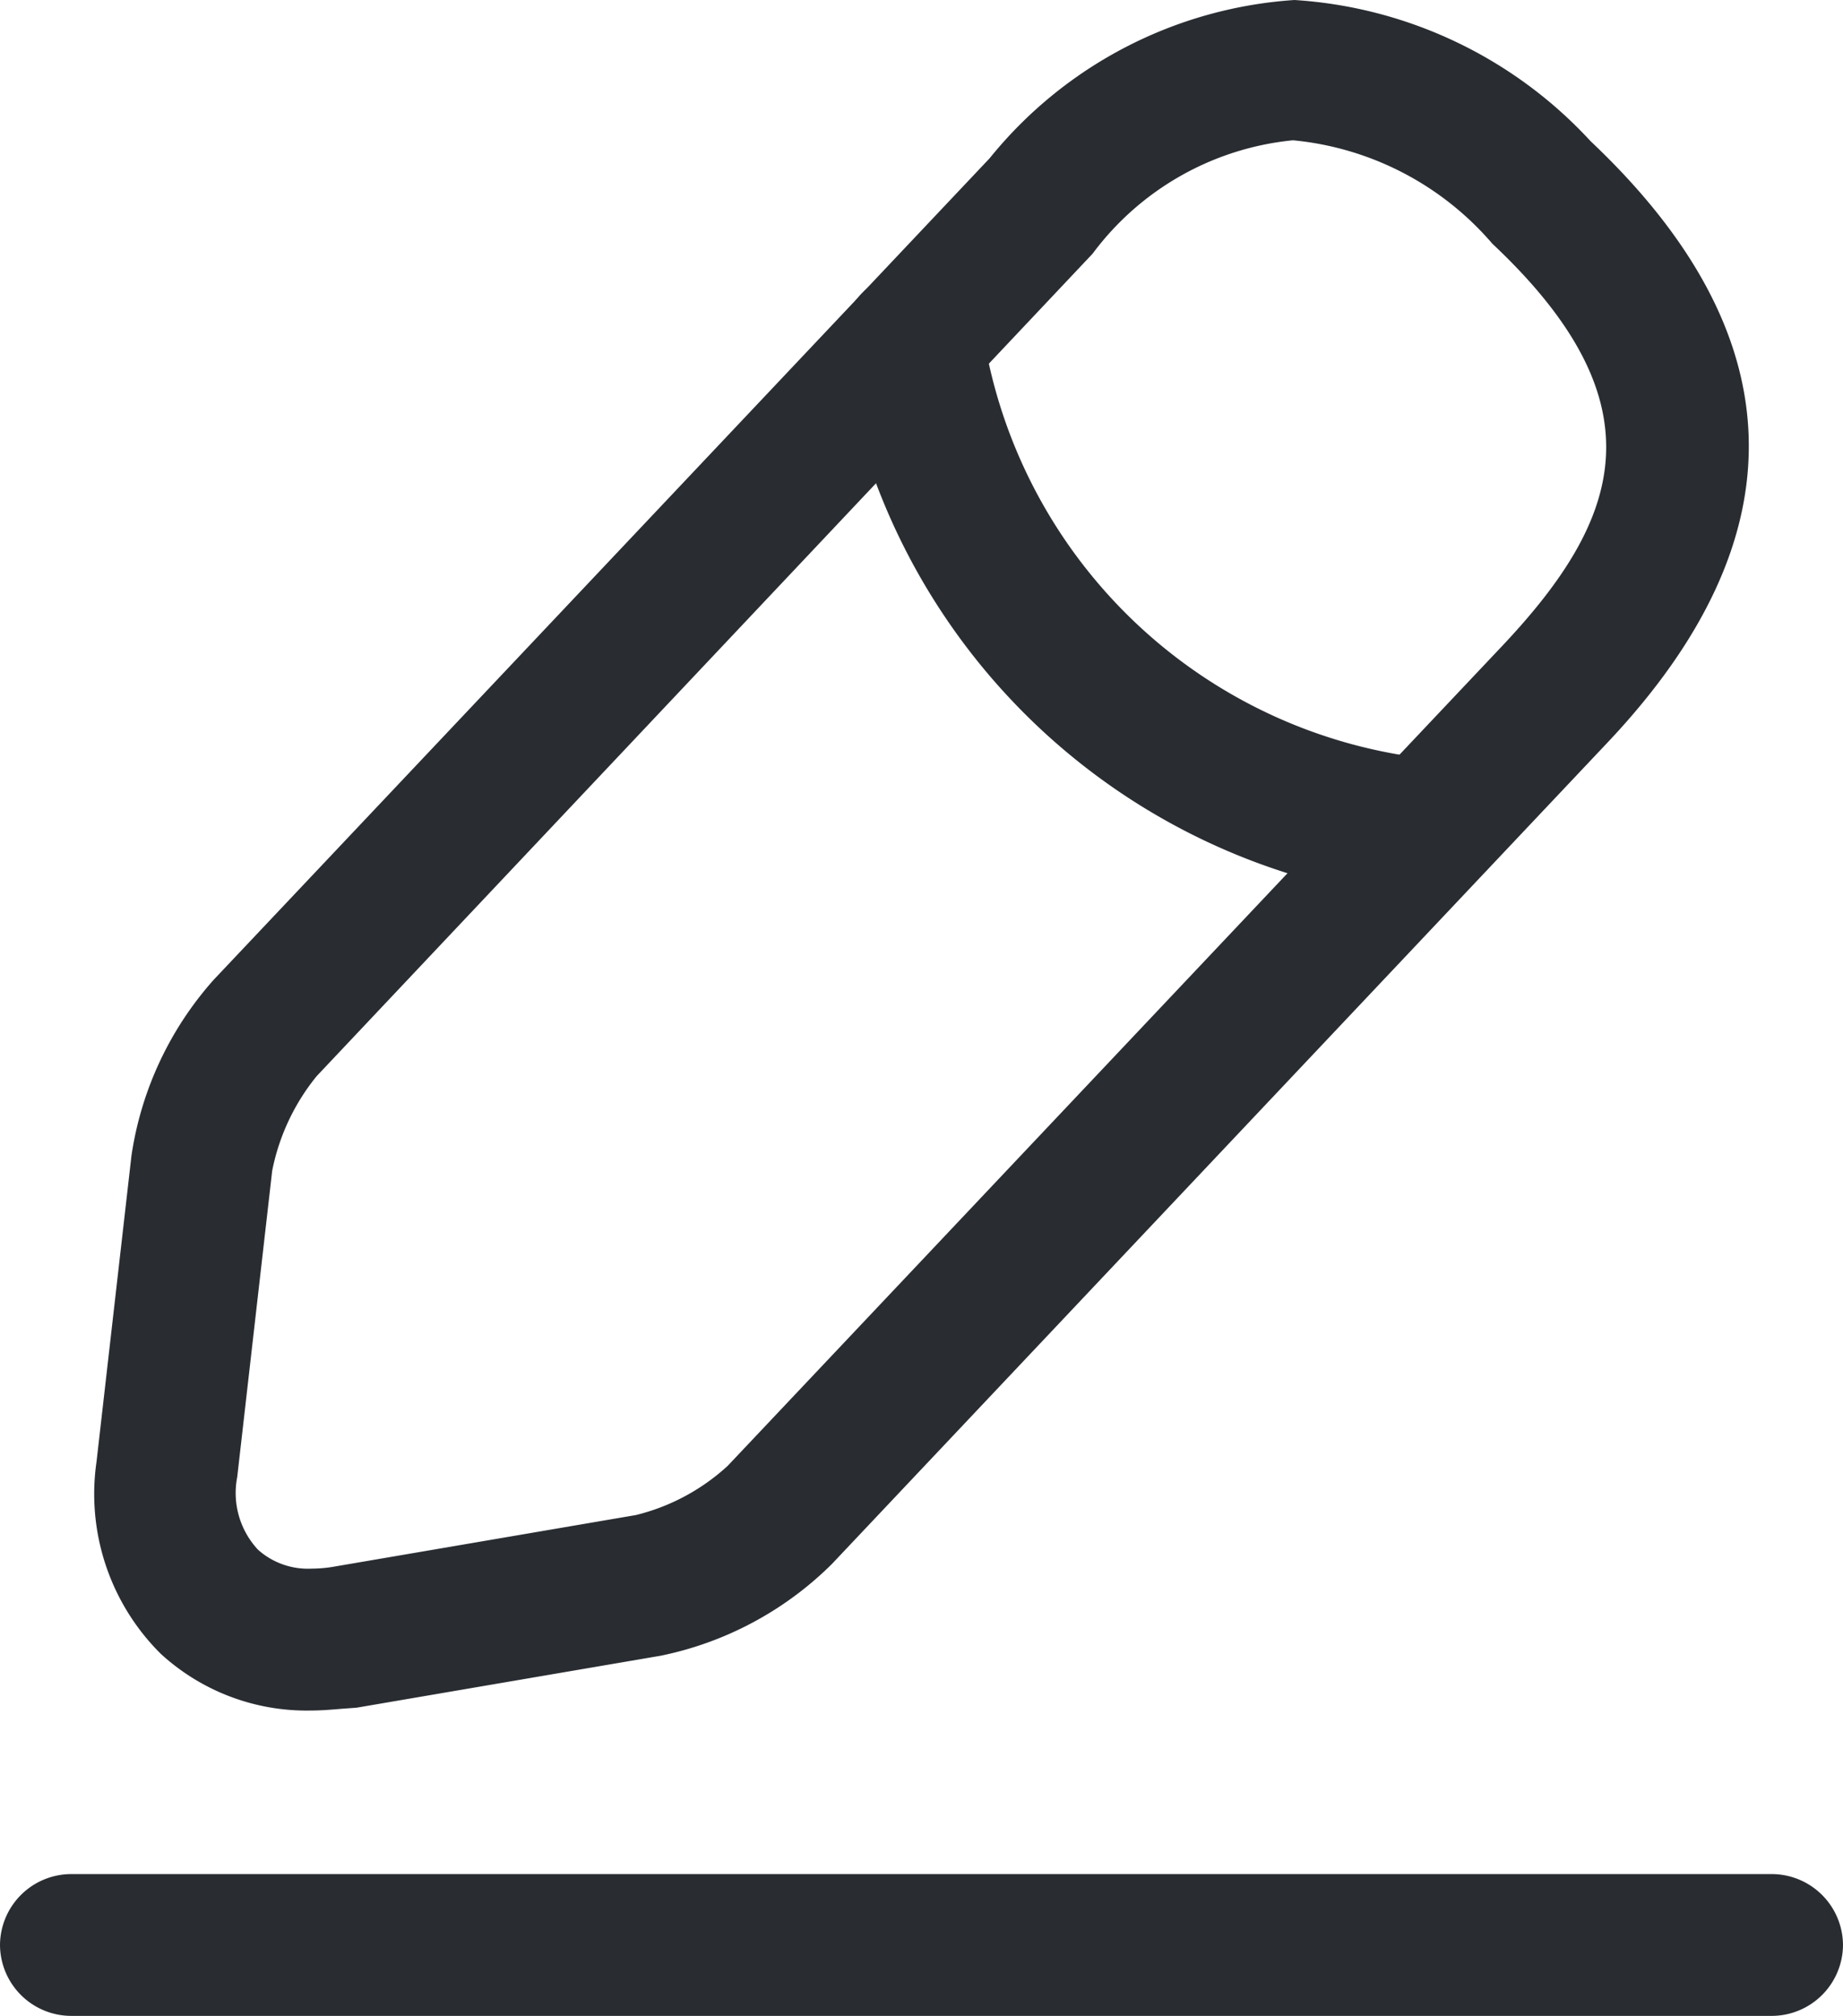 <svg xmlns="http://www.w3.org/2000/svg" width="19.5" height="21.324" viewBox="0 0 19.5 21.324">
  <g id="Group_3" data-name="Group 3" transform="translate(-2.25 -1.426)">
    <path id="Vector" d="M2.288,18.094a2.283,2.283,0,0,1-1.589-.6,2.381,2.381,0,0,1-.68-2.03l.37-3.24a3.585,3.585,0,0,1,.87-1.86l8.21-8.69A4.531,4.531,0,0,1,12.694,0a4.659,4.659,0,0,1,3.134,1.494c2.169,2.049,2.23,4.189.18,6.359L7.8,16.544a3.59,3.59,0,0,1-1.81.97l-3.219.55-.176.013C2.488,18.086,2.391,18.094,2.288,18.094ZM12.678,1.484a3.007,3.007,0,0,0-2.12,1.2l-8.21,8.7a2.292,2.292,0,0,0-.47,1l-.37,3.24a.88.88,0,0,0,.22.769.792.792,0,0,0,.564.2,1.439,1.439,0,0,0,.216-.017l3.219-.55a2.218,2.218,0,0,0,.97-.52l8.21-8.689c1.236-1.316,1.689-2.541-.12-4.24A3.172,3.172,0,0,0,12.678,1.484Z" transform="translate(3.252 1.426)" fill="#292d32"/>
    <path id="Vector-2" data-name="Vector" d="M6.118,6.648A6.859,6.859,0,0,1,.008.868a.762.762,0,0,1,.63-.86.762.762,0,0,1,.86.63,5.372,5.372,0,0,0,4.78,4.52.751.751,0,0,1,.67.82.774.774,0,0,1-.76.67Z" transform="translate(11.152 4.301)" fill="#292d32"/>
    <path id="Vector-3" data-name="Vector" d="M.75,1.5A.755.755,0,0,1,0,.75.755.755,0,0,1,.75,0h18a.755.755,0,0,1,.75.75.755.755,0,0,1-.75.75Z" transform="translate(2.25 21.25)" fill="#292d32"/>
  </g>
</svg>
